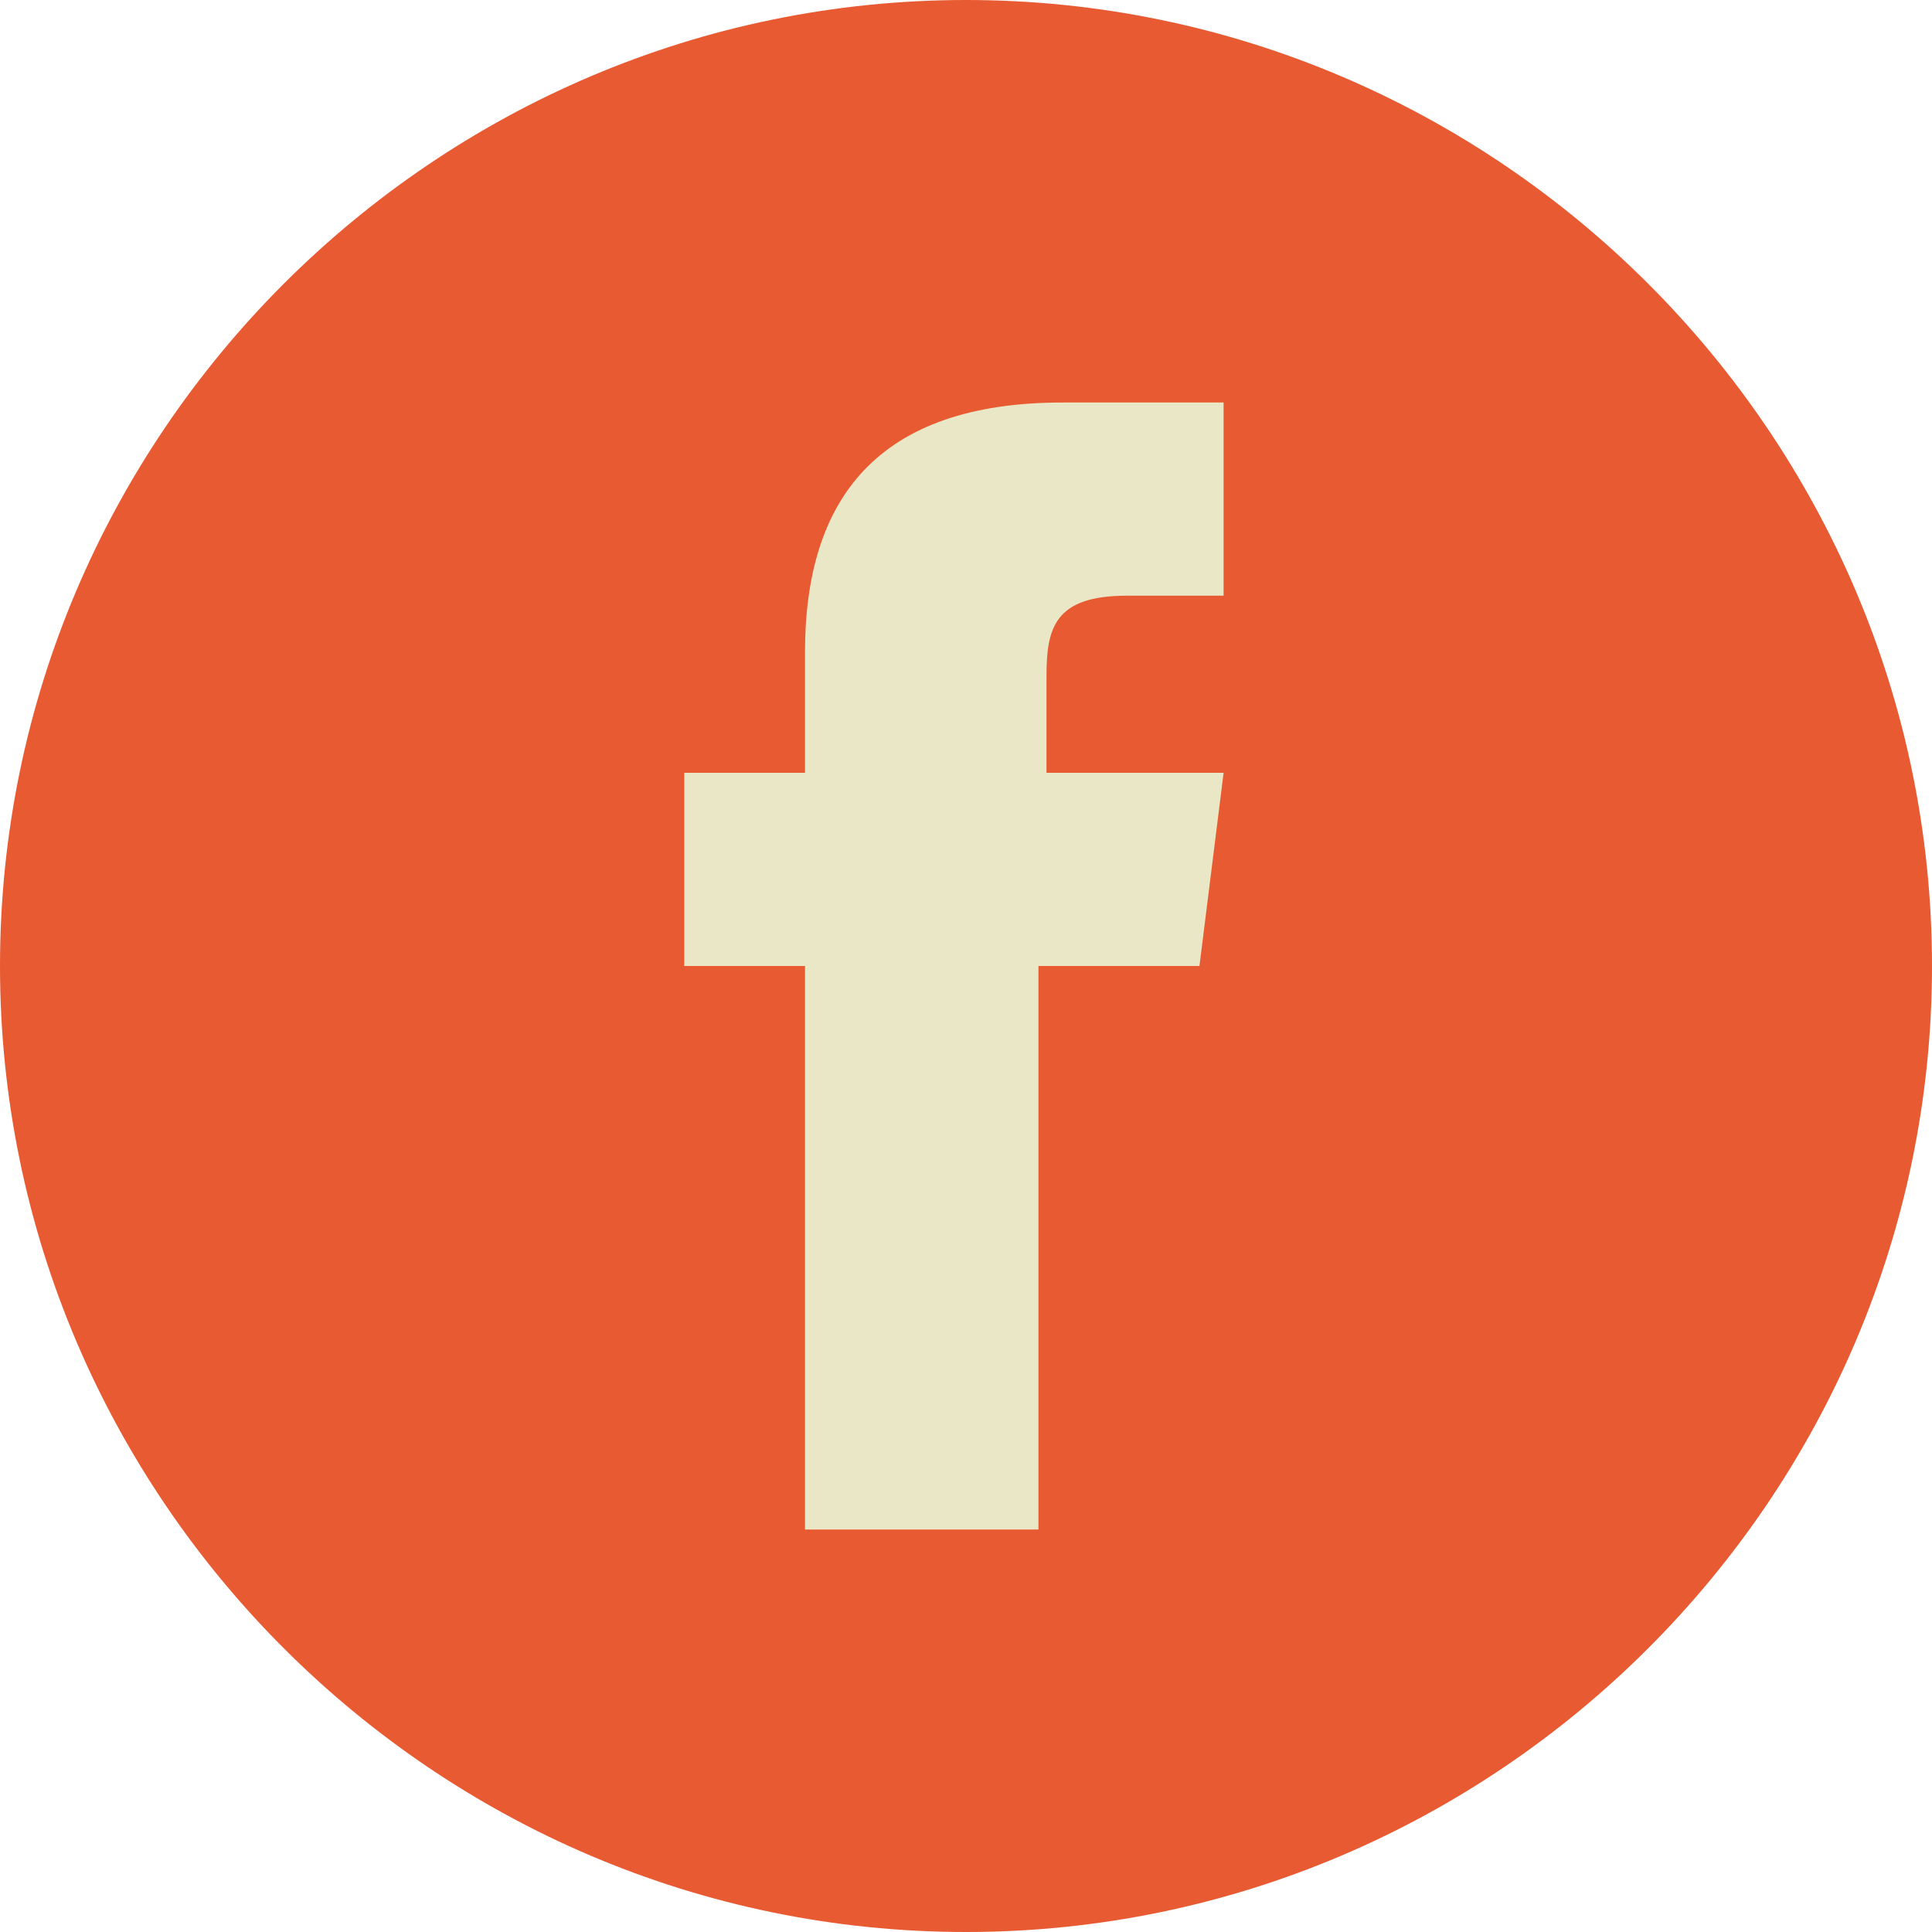 <?xml version="1.0" encoding="utf-8"?>
<!-- Generator: Adobe Illustrator 17.0.2, SVG Export Plug-In . SVG Version: 6.00 Build 0)  -->
<!DOCTYPE svg PUBLIC "-//W3C//DTD SVG 1.1//EN" "http://www.w3.org/Graphics/SVG/1.1/DTD/svg11.dtd">
<svg version="1.1" id="Layer_1" xmlns="http://www.w3.org/2000/svg" xmlns:xlink="http://www.w3.org/1999/xlink" x="0px" y="0px"
	 width="24px" height="24px" viewBox="363.8 268 24 24" style="enable-background:new 363.8 268 24 24;" xml:space="preserve">
<path style="fill:#E85A32;" d="M375.8,268c6.6,0,12,5.4,12,12s-5.4,12-12,12s-12-5.4-12-12S369.2,268,375.8,268z"/>
<g>
	<g>
		<path style="fill:#E9E7C5;" d="M376.8,277.6v-1.2c0-0.6,0.1-1,1-1h1.2V273h-2c-2.3,0-3.2,1.2-3.2,3.1v1.5h-1.5v2.4h1.5v7h2.9v-7h2
			l0.3-2.4H376.8z"/>
	</g>
</g>
</svg>
